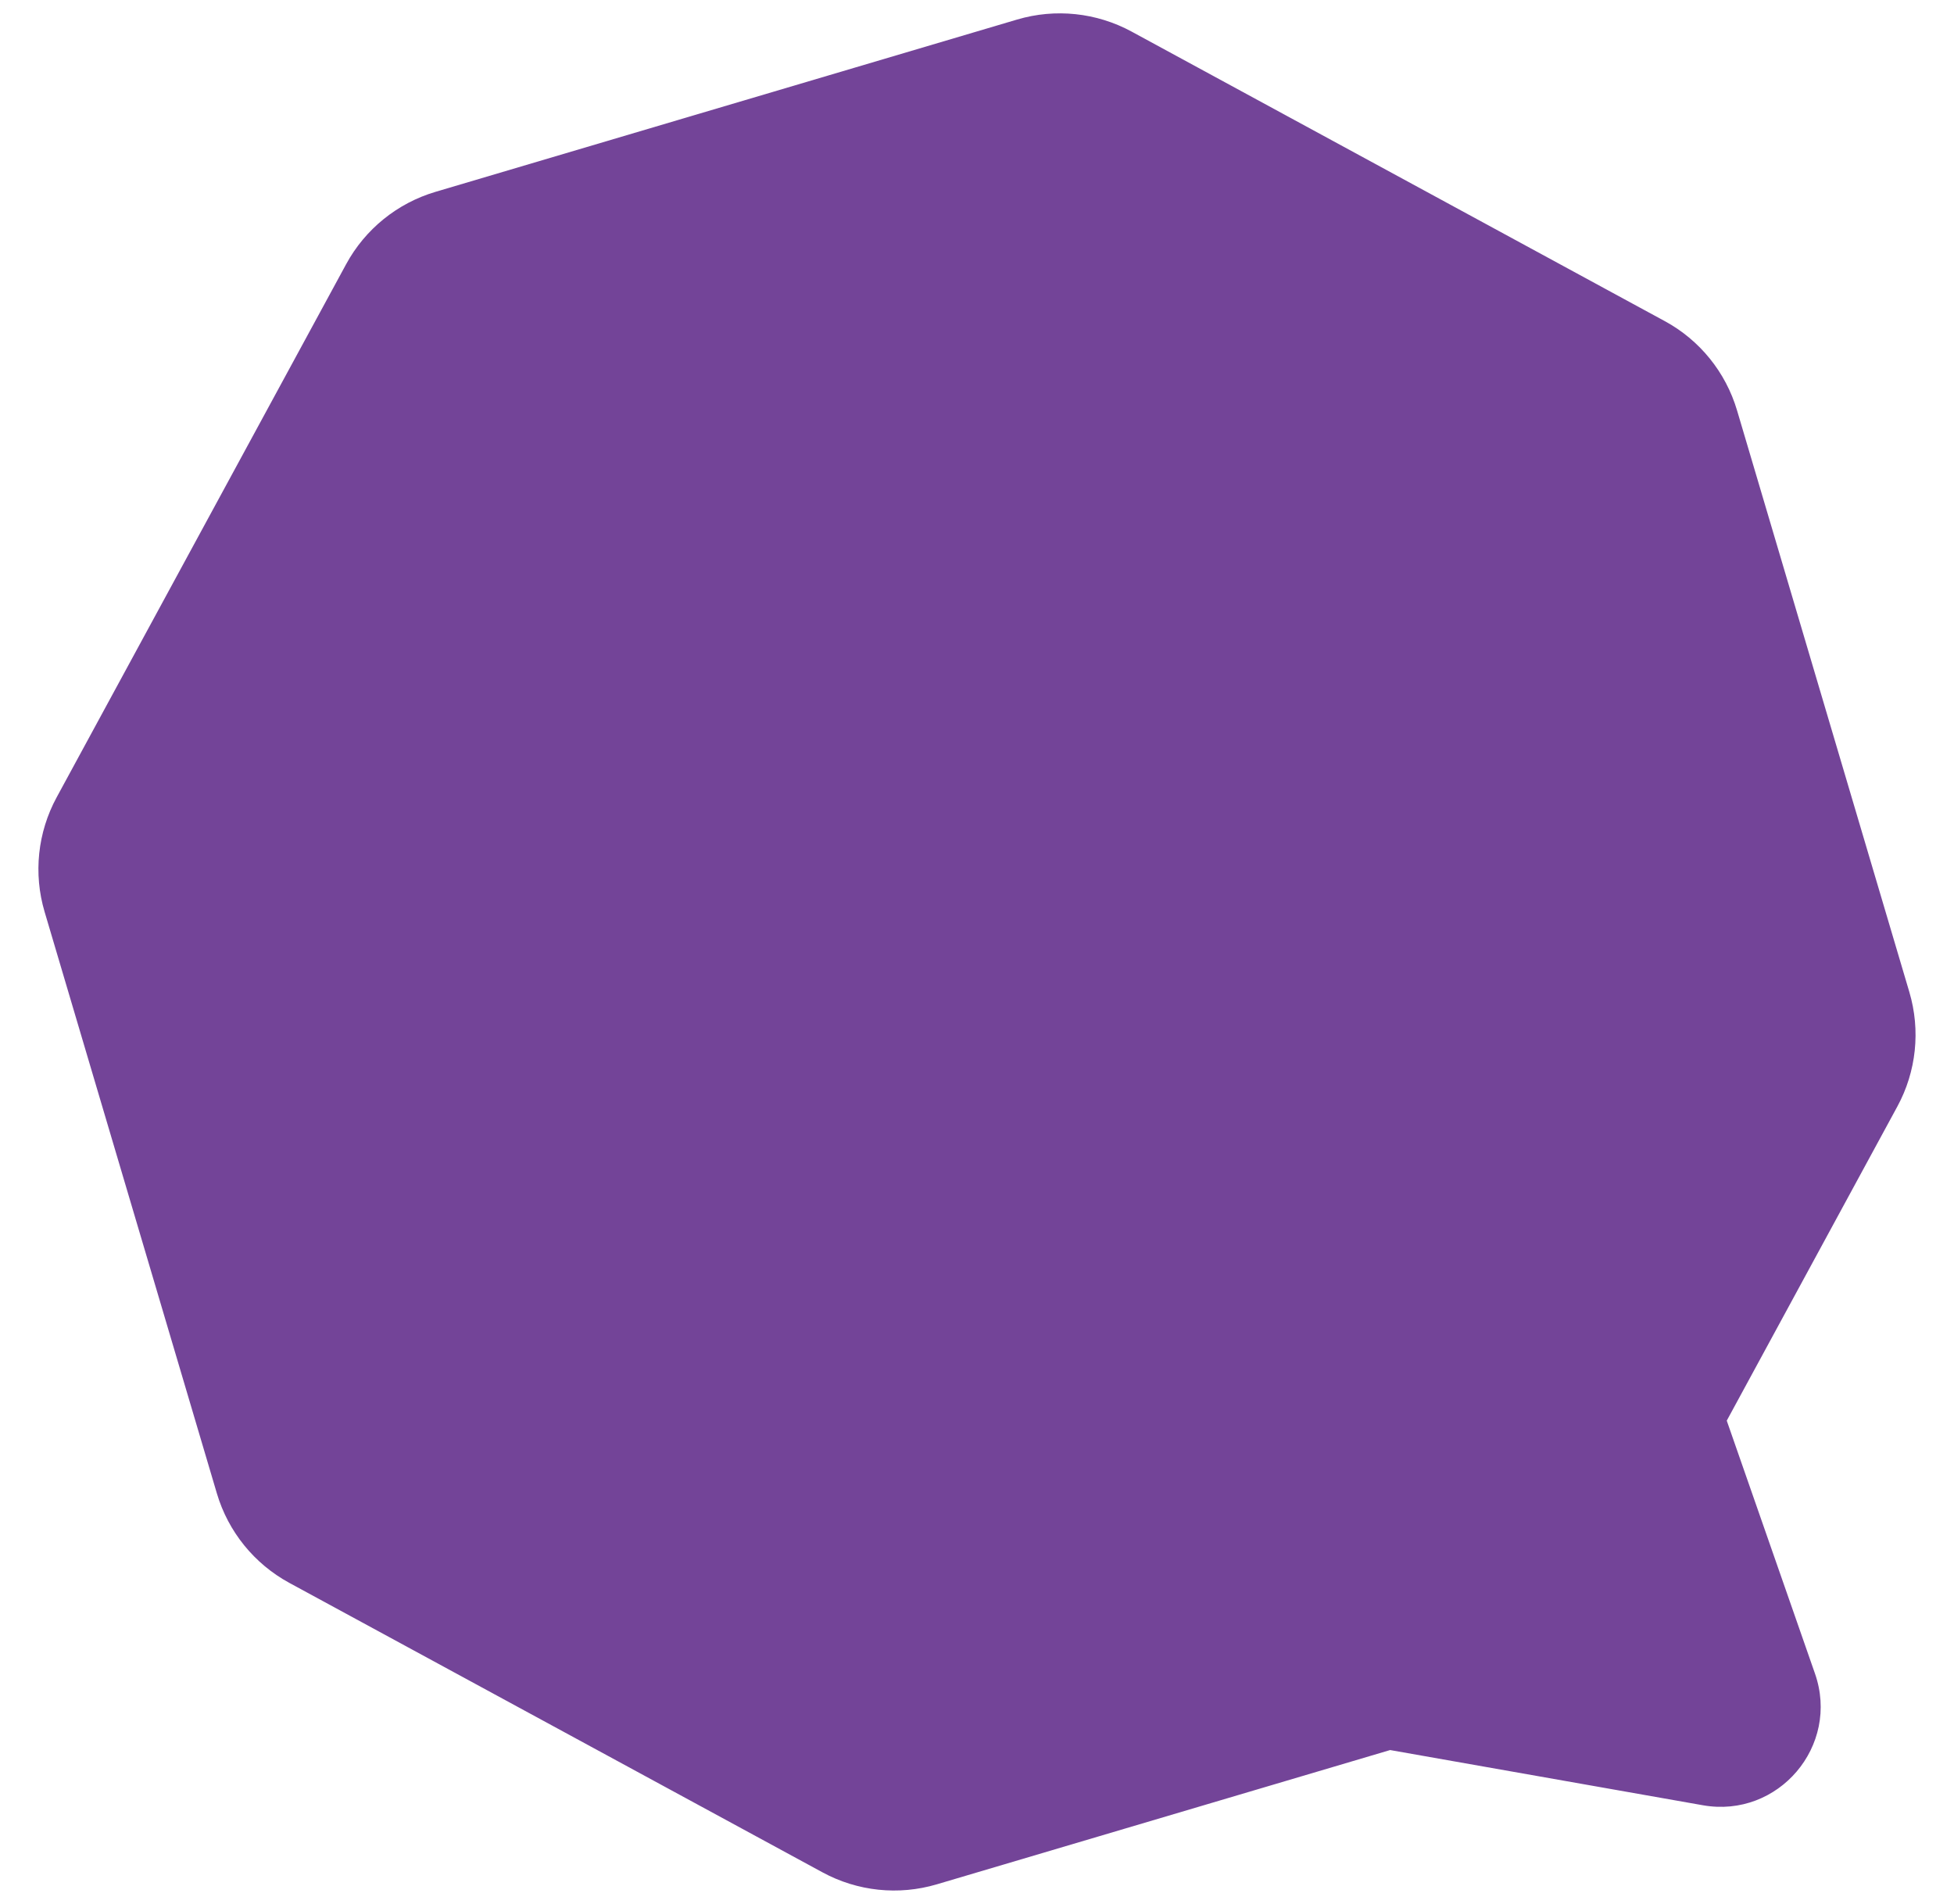 <svg width="39" height="38" viewBox="0 0 39 38" fill="none" xmlns="http://www.w3.org/2000/svg">
<path fill-rule="evenodd" clip-rule="evenodd" d="M22.108 1.509C21.641 1.256 21.094 1.199 20.585 1.349L8.976 4.788C8.467 4.939 8.039 5.285 7.786 5.751L2.009 16.392C1.756 16.858 1.698 17.406 1.849 17.914L5.288 29.523C5.438 30.032 5.785 30.46 6.251 30.713L16.892 36.49C17.358 36.744 17.905 36.801 18.414 36.651L27.688 33.903L34.163 35.046C34.916 35.179 35.533 34.453 35.281 33.732L33.375 28.267L36.99 21.608C37.243 21.142 37.301 20.594 37.15 20.085L33.711 8.476C33.561 7.968 33.214 7.54 32.748 7.287L22.108 1.509Z" fill="#734498"/>
<path d="M20.585 1.349L20.869 2.308V2.308L20.585 1.349ZM22.108 1.509L22.585 0.63L22.585 0.63L22.108 1.509ZM8.976 4.788L9.26 5.747L8.976 4.788ZM7.786 5.751L6.908 5.274V5.274L7.786 5.751ZM2.009 16.392L2.888 16.869L2.888 16.869L2.009 16.392ZM1.849 17.914L0.89 18.198H0.89L1.849 17.914ZM5.288 29.523L4.329 29.808L5.288 29.523ZM6.251 30.713L5.774 31.592H5.774L6.251 30.713ZM16.892 36.49L17.369 35.612L17.369 35.612L16.892 36.49ZM18.414 36.651L18.698 37.609H18.698L18.414 36.651ZM27.688 33.903L27.862 32.919L27.63 32.878L27.404 32.944L27.688 33.903ZM34.163 35.046L34.337 34.061L34.163 35.046ZM35.281 33.732L36.225 33.402L35.281 33.732ZM33.375 28.267L32.496 27.79L32.285 28.179L32.43 28.596L33.375 28.267ZM36.99 21.608L36.111 21.131L36.99 21.608ZM37.15 20.085L38.109 19.801V19.801L37.15 20.085ZM33.711 8.476L32.753 8.76V8.76L33.711 8.476ZM32.748 7.287L32.271 8.165H32.271L32.748 7.287ZM20.869 2.308C21.123 2.233 21.397 2.261 21.63 2.388L22.585 0.63C21.886 0.251 21.064 0.164 20.301 0.39L20.869 2.308ZM9.26 5.747L20.869 2.308L20.301 0.39L8.692 3.829L9.26 5.747ZM8.665 6.229C8.792 5.995 9.006 5.822 9.26 5.747L8.692 3.829C7.929 4.055 7.287 4.575 6.908 5.274L8.665 6.229ZM2.888 16.869L8.665 6.229L6.908 5.274L1.13 15.915L2.888 16.869ZM2.808 17.63C2.732 17.376 2.761 17.102 2.888 16.869L1.13 15.915C0.751 16.614 0.664 17.435 0.89 18.198L2.808 17.63ZM6.247 29.239L2.808 17.63L0.89 18.198L4.329 29.808L6.247 29.239ZM6.728 29.834C6.495 29.708 6.322 29.494 6.247 29.239L4.329 29.808C4.555 30.57 5.075 31.212 5.774 31.592L6.728 29.834ZM17.369 35.612L6.728 29.834L5.774 31.592L16.415 37.369L17.369 35.612ZM18.13 35.692C17.876 35.767 17.602 35.738 17.369 35.612L16.415 37.369C17.114 37.749 17.935 37.835 18.698 37.609L18.13 35.692ZM27.404 32.944L18.13 35.692L18.698 37.609L27.972 34.862L27.404 32.944ZM27.514 34.888L33.989 36.031L34.337 34.061L27.862 32.919L27.514 34.888ZM33.989 36.031C35.494 36.296 36.729 34.845 36.225 33.402L34.337 34.061H34.337L33.989 36.031ZM36.225 33.402L34.319 27.938L32.43 28.596L34.337 34.061L36.225 33.402ZM36.111 21.131L32.496 27.79L34.253 28.744L37.869 22.085L36.111 21.131ZM36.191 20.369C36.267 20.624 36.238 20.898 36.111 21.131L37.869 22.085C38.249 21.386 38.335 20.564 38.109 19.801L36.191 20.369ZM32.753 8.76L36.191 20.369L38.109 19.801L34.67 8.192L32.753 8.76ZM32.271 8.165C32.504 8.292 32.677 8.506 32.753 8.76L34.67 8.192C34.444 7.429 33.925 6.787 33.225 6.408L32.271 8.165ZM21.63 2.388L32.271 8.165L33.225 6.408L22.585 0.63L21.63 2.388Z" fill="#734498"/>
</svg>
